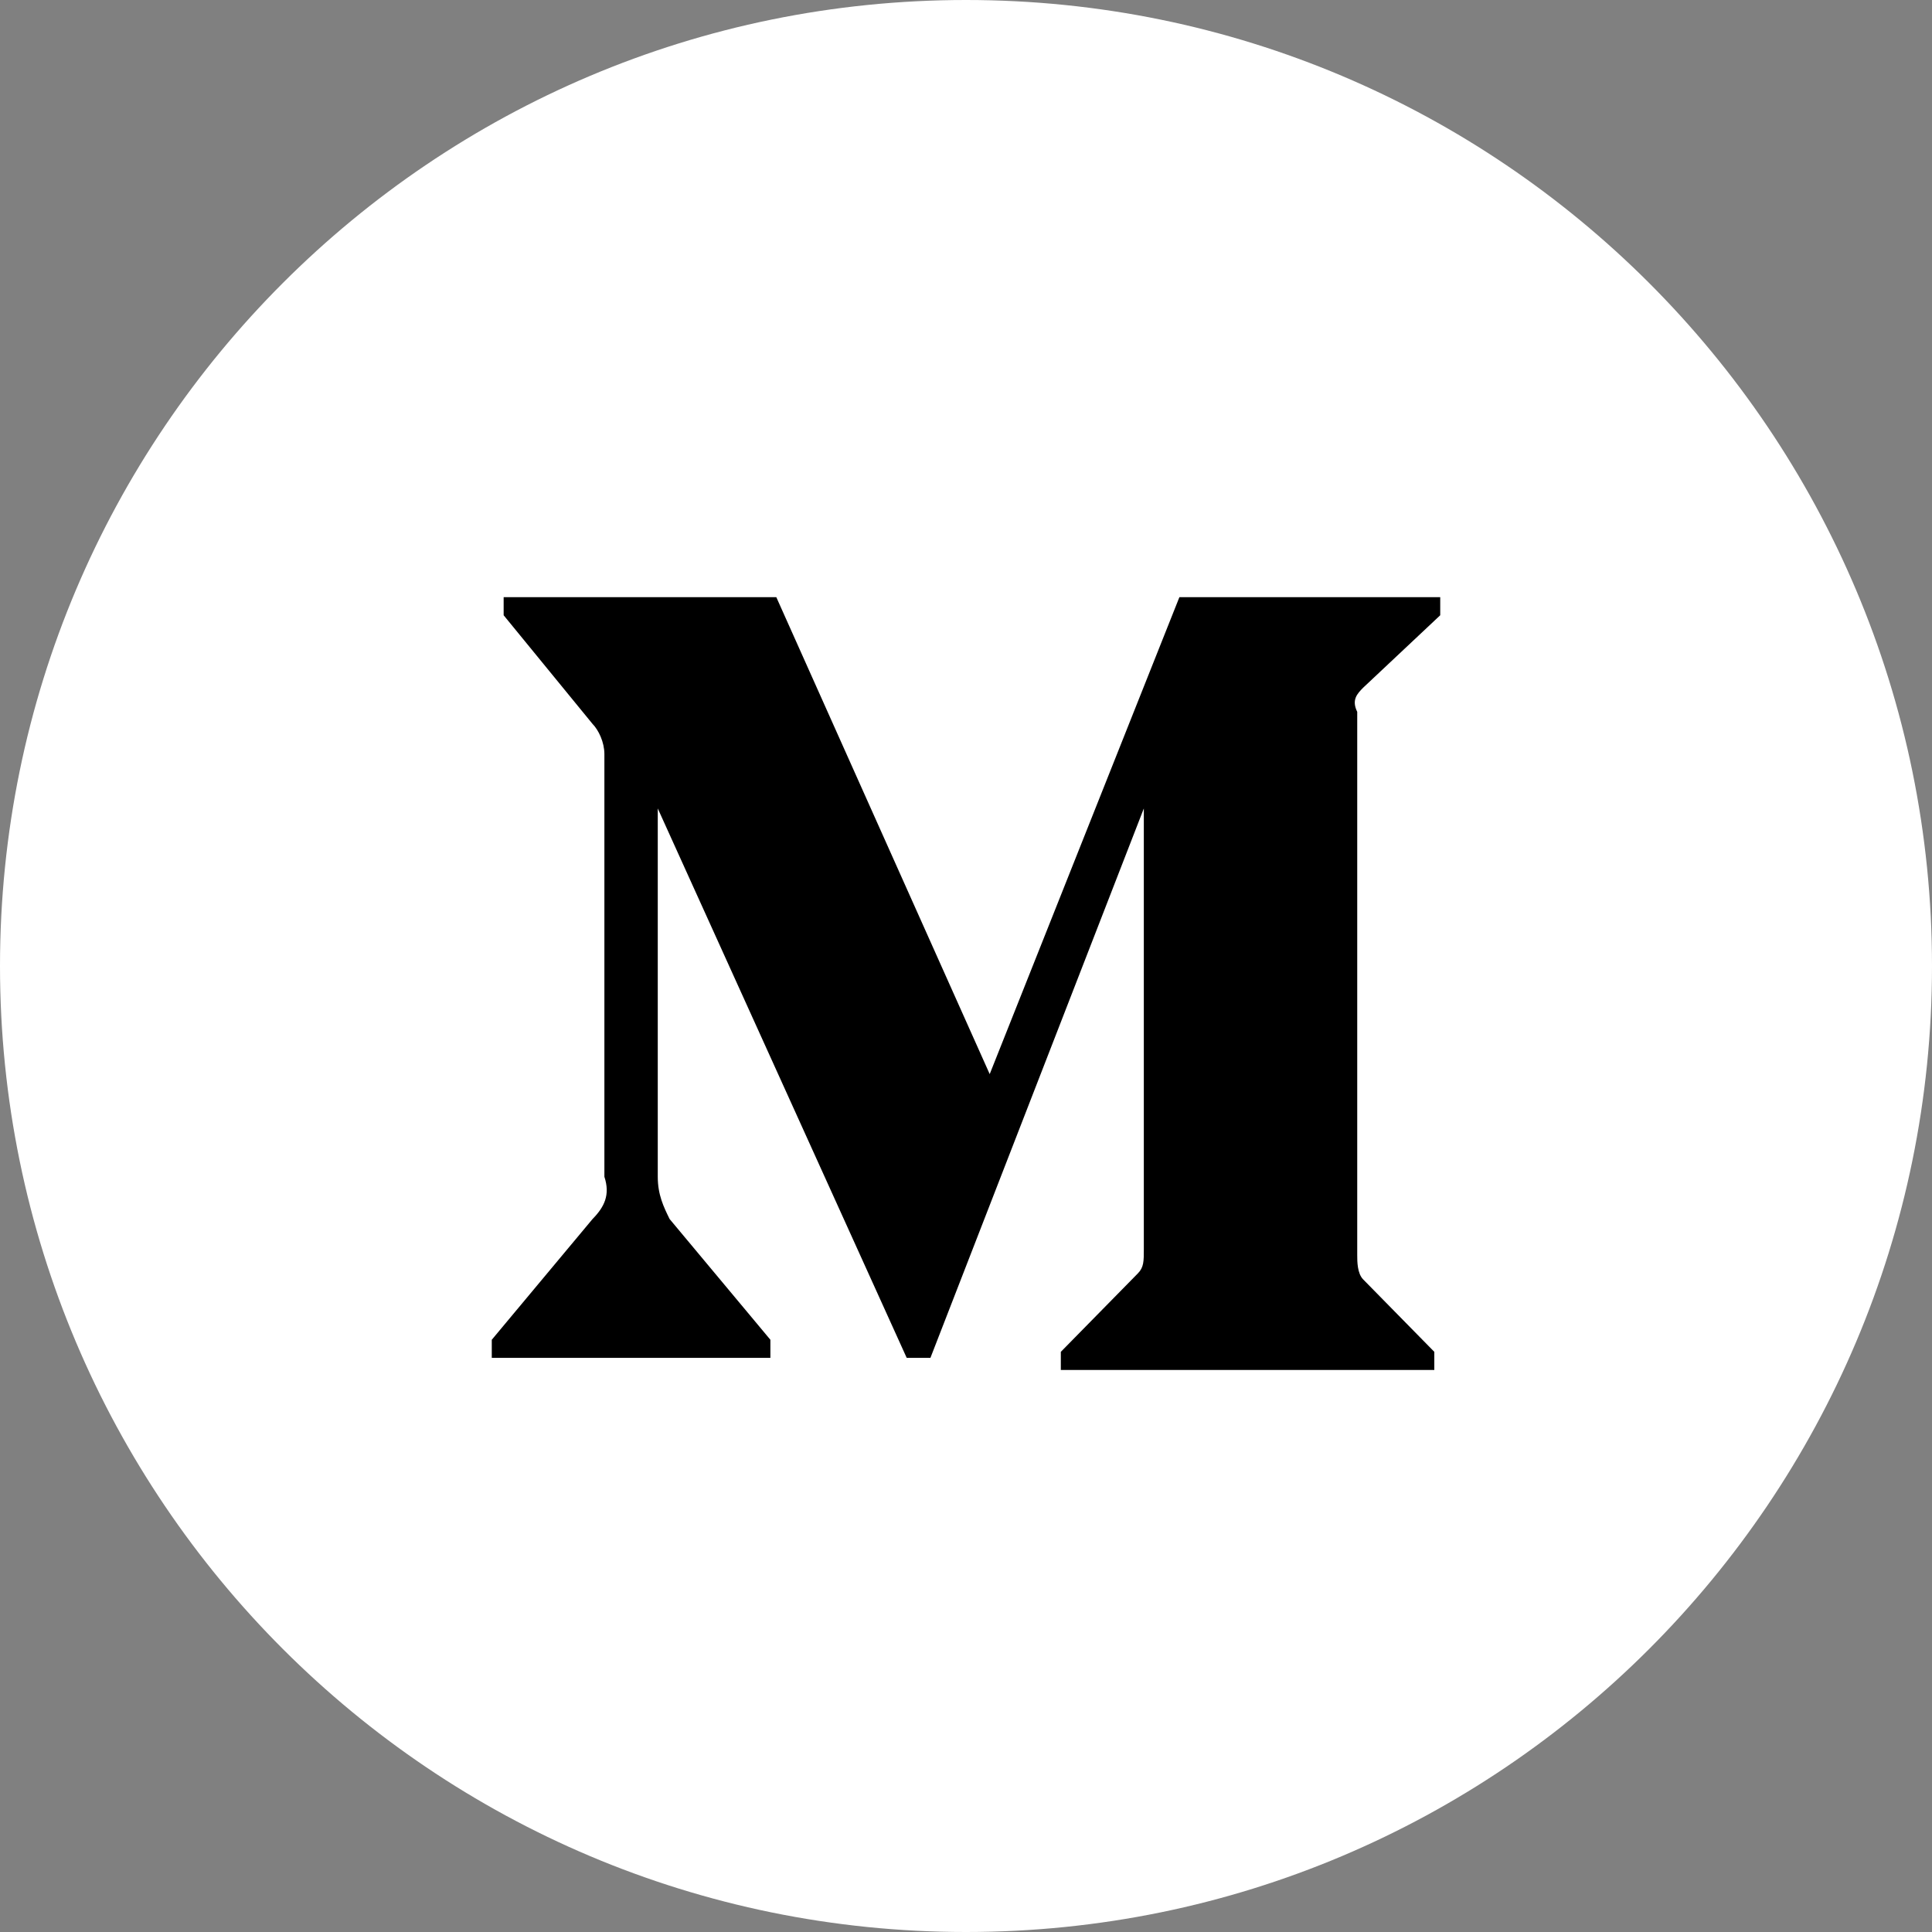<svg width="48" height="48" viewBox="0 0 48 48" fill="none" xmlns="http://www.w3.org/2000/svg">
<rect x="0" y="0" width="48" height="48" fill="#808080" stroke="none"/>
<path d="M0 24C0 37.255 10.745 48 24 48C37.255 48 48 37.255 48 24C48 10.745 37.255 0 24 0C10.745 0 0 10.745 0 24Z" fill="white"/>
<path d="M15.016 18.736C15.016 18.436 14.869 18.136 14.722 17.986L12.513 15.286V14.836H19.287L24.589 26.686L29.302 14.836H35.782V15.286L33.867 17.086C33.72 17.236 33.573 17.386 33.72 17.686V31.186C33.72 31.336 33.72 31.636 33.867 31.786L35.635 33.586V34.036H26.356V33.586L28.271 31.636C28.418 31.486 28.418 31.336 28.418 31.036V20.086L23.116 33.736H22.527L16.342 20.086V29.236C16.342 29.686 16.489 29.986 16.636 30.286L19.14 33.286V33.736H12.218V33.286L14.722 30.286C15.016 29.986 15.164 29.686 15.016 29.236V18.736Z" fill="black"/>
</svg>
